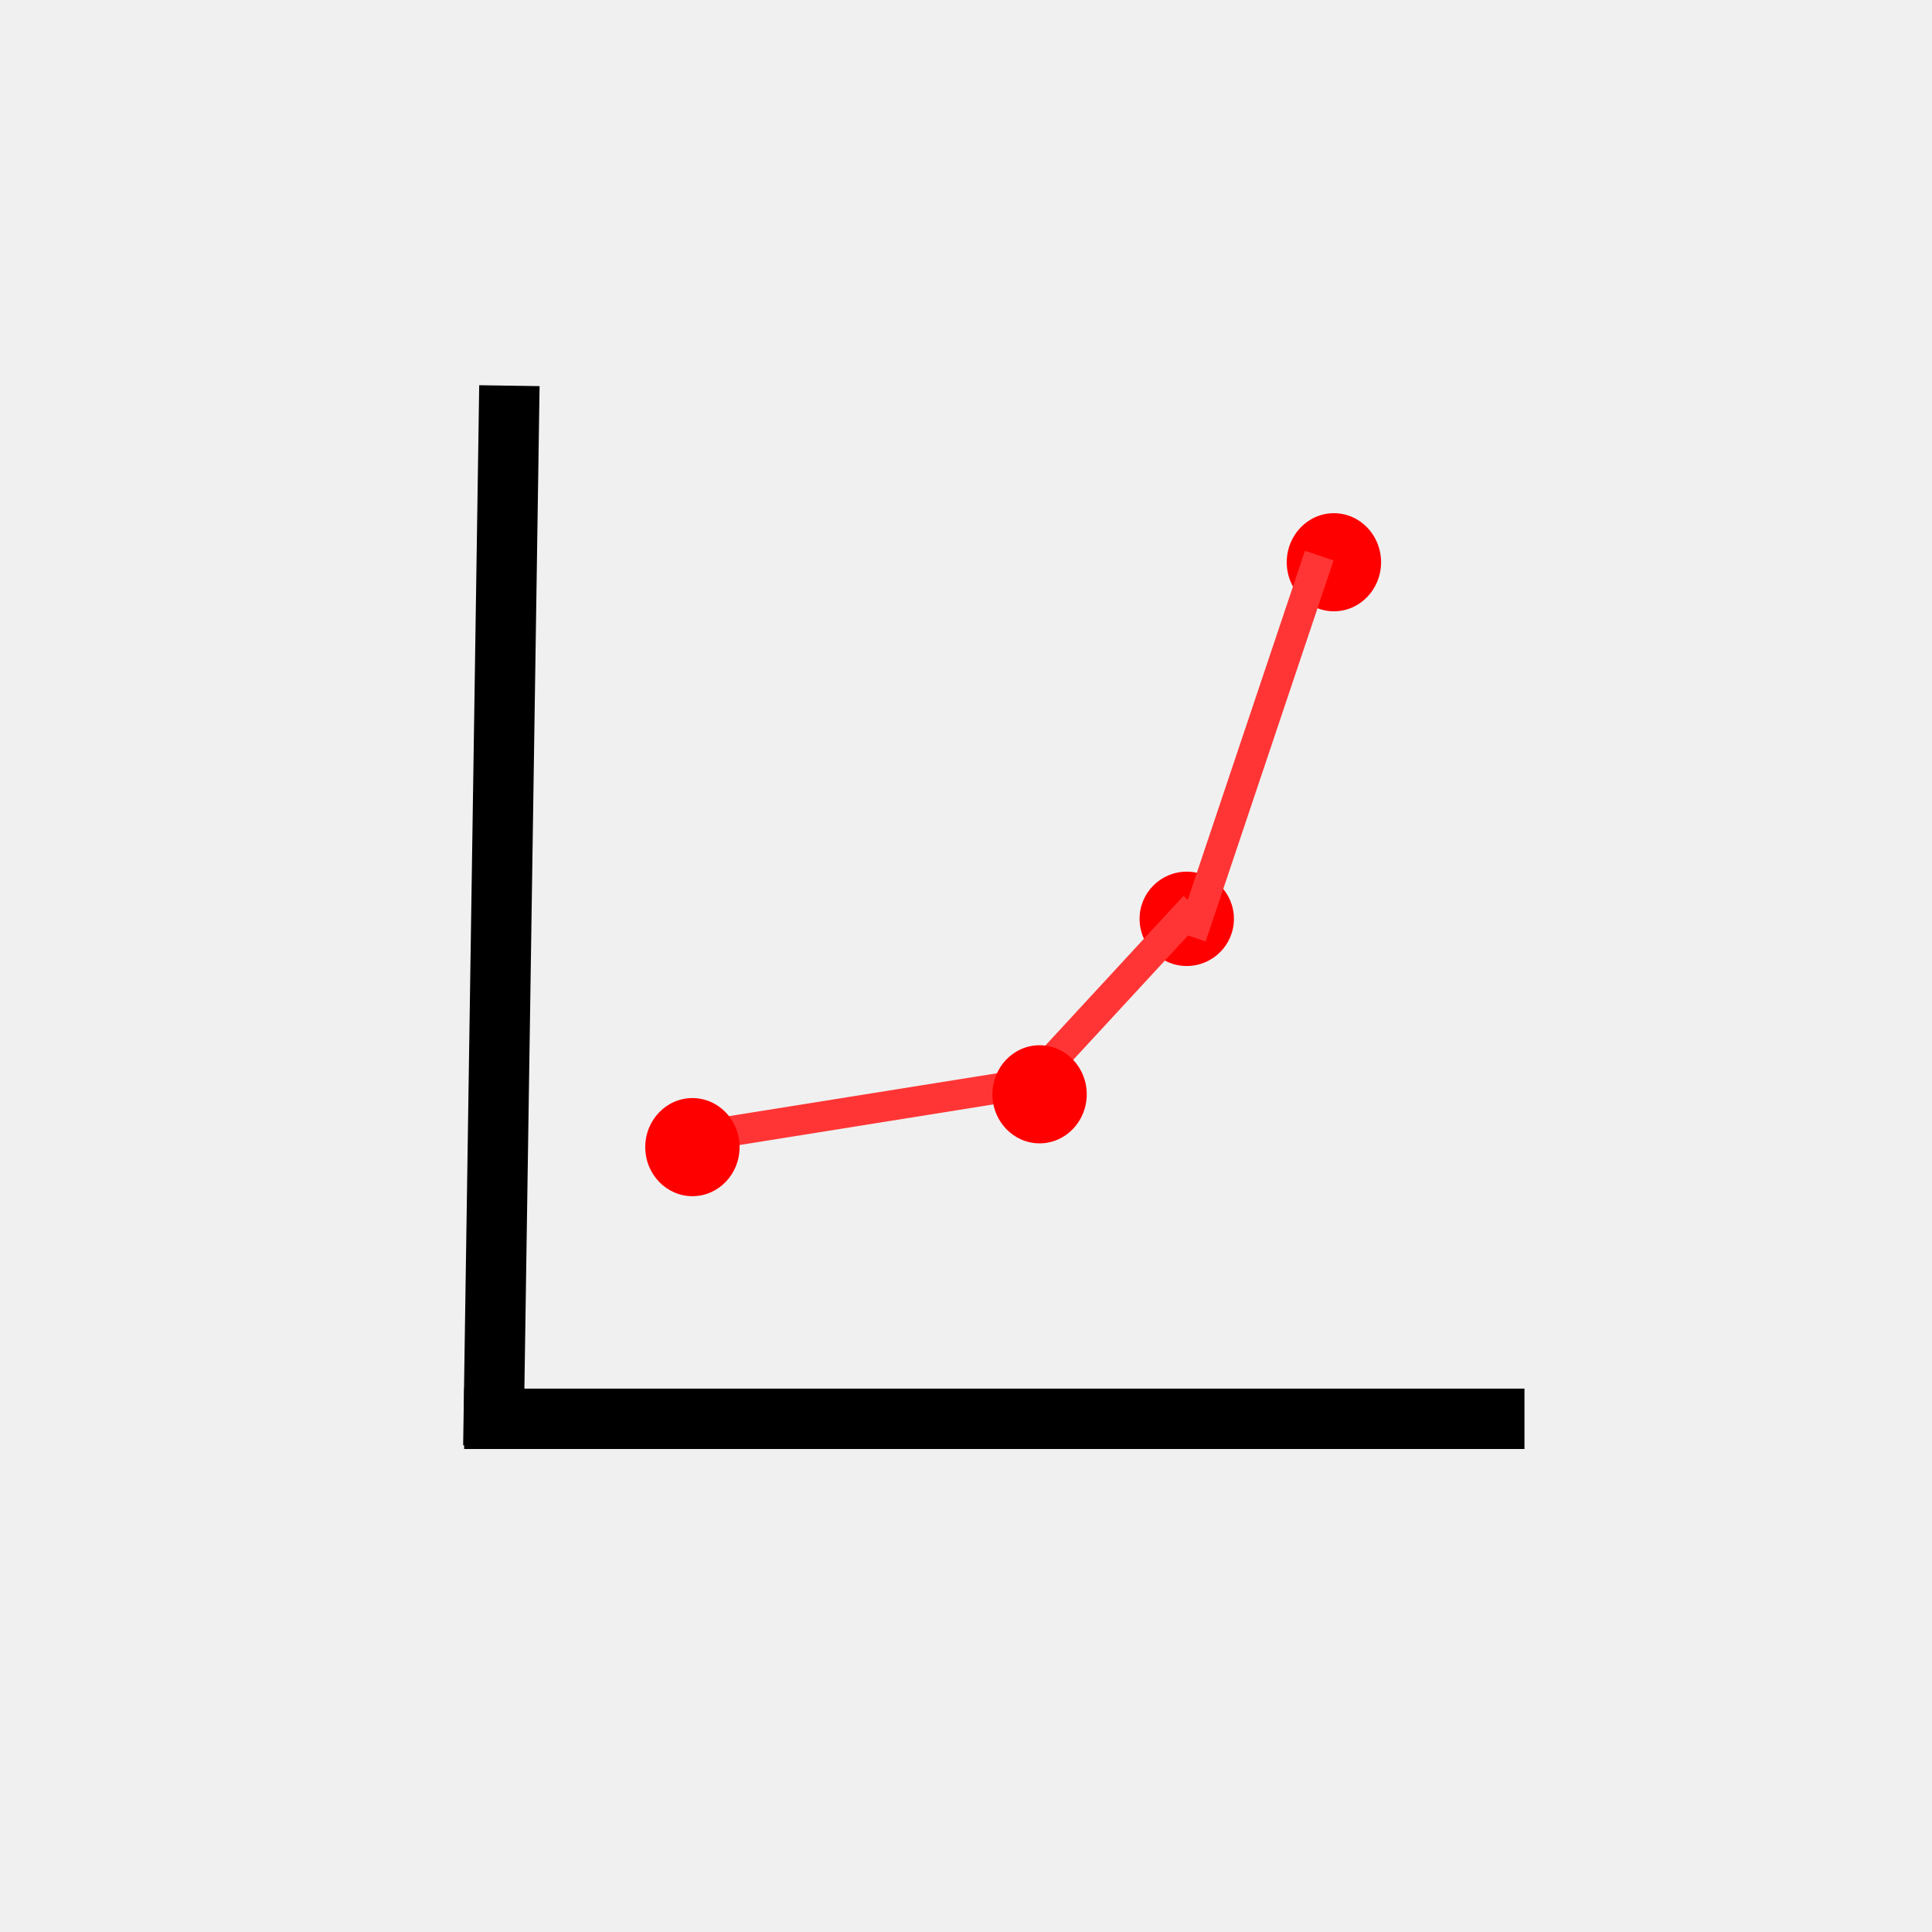 <svg width="512" height="512" viewBox="0 0 512 512" fill="none" xmlns="http://www.w3.org/2000/svg">
<rect width="512" height="512" fill="#F0F0F0"/>
<rect x="76" y="76" width="360" height="360" fill="#F0F0F0"/>
<line x1="134.995" y1="102.207" x2="130.739" y2="383.138" stroke="black" stroke-width="16"/>
<line x1="123" y1="376" x2="404" y2="376" stroke="black" stroke-width="16"/>
<circle cx="314.5" cy="243.5" r="12.5" fill="#FF0000"/>
<ellipse cx="353.5" cy="149" rx="12.5" ry="13" fill="#FF0000"/>
<line x1="182.539" y1="301.541" x2="274.661" y2="286.801" stroke="#FF3535" stroke-width="8"/>
<line x1="272.354" y1="288.038" x2="316.572" y2="240.135" stroke="#FF3535" stroke-width="8"/>
<line x1="315.719" y1="248.207" x2="349.62" y2="147.242" stroke="#FF3535" stroke-width="8"/>
<ellipse cx="275.5" cy="290" rx="12.5" ry="13" fill="#FF0000"/>
<ellipse cx="183.5" cy="304" rx="12.5" ry="13" fill="#FF0000"/>
</svg>
